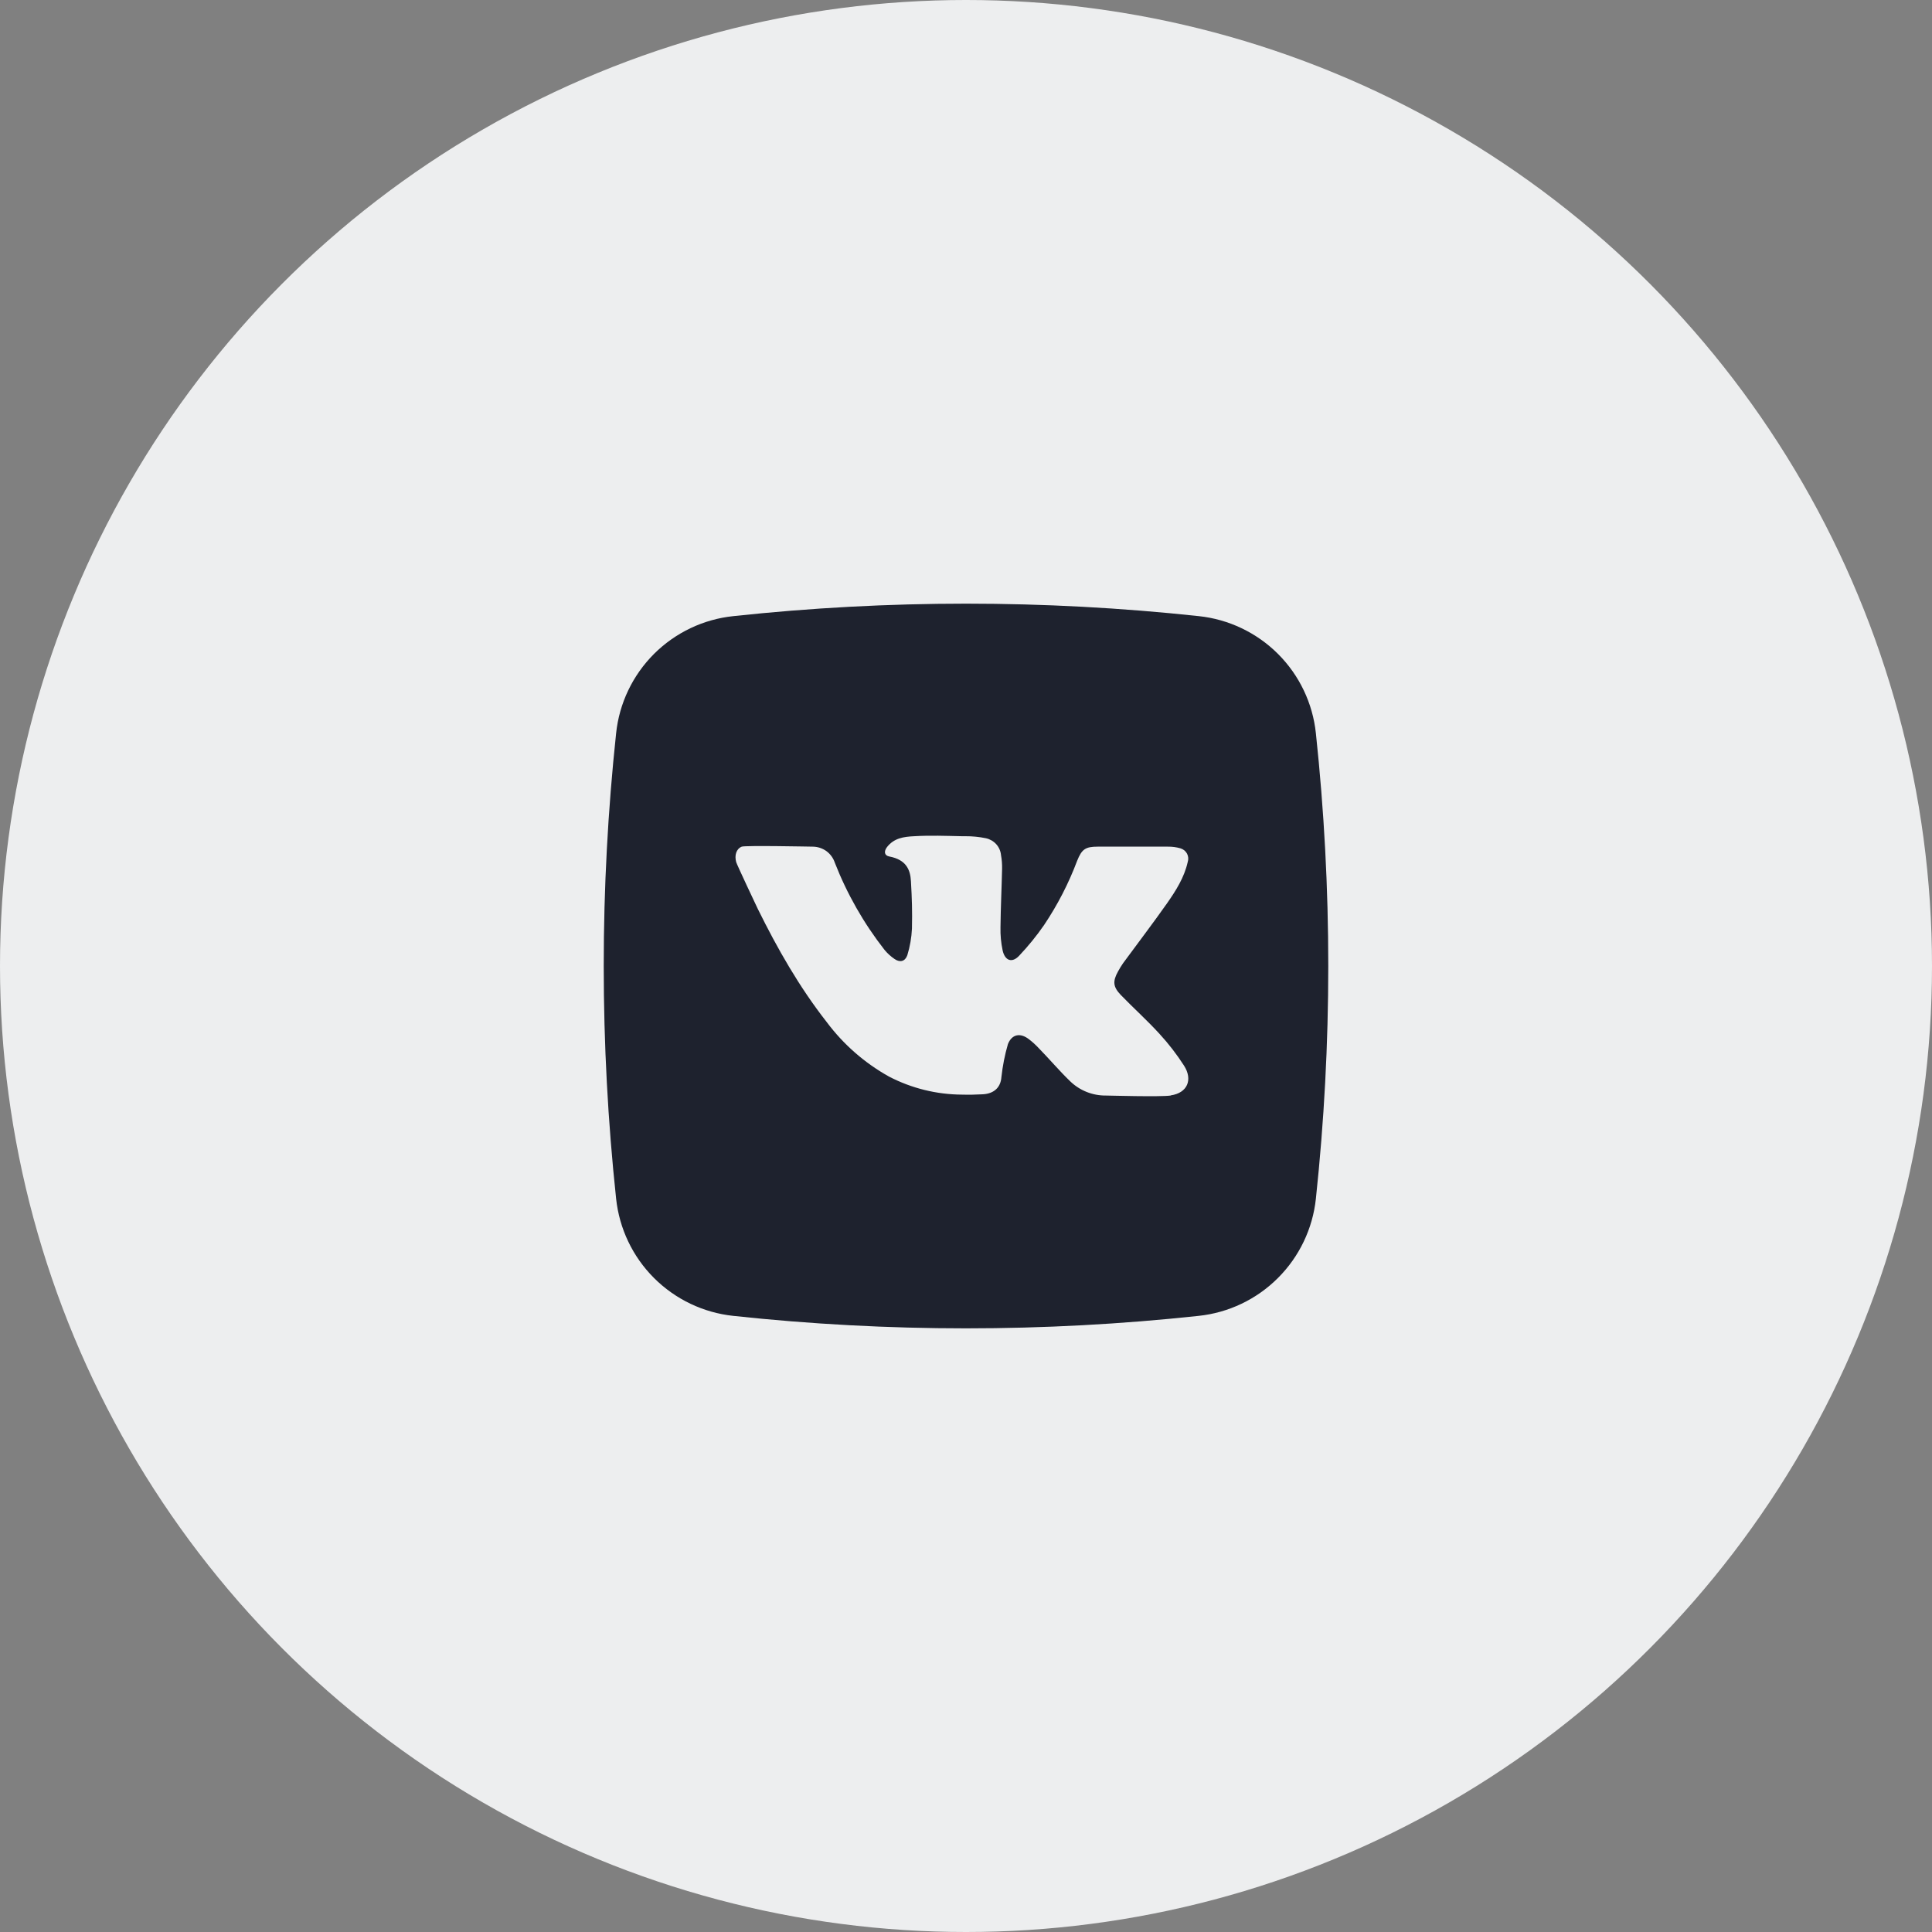 <svg width="40" height="40" viewBox="0 0 40 40" fill="none" xmlns="http://www.w3.org/2000/svg">
<rect x="0" y="0" width="40" height="40" fill="#808080" stroke="none"/>
<circle cx="20" cy="20" r="20" fill="#EDEEEF"/>
<g clip-path="url(#clip0_31_352)">
<path d="M27.244 15.182C27.179 14.561 26.902 13.981 26.46 13.539C26.018 13.098 25.438 12.821 24.817 12.756C21.616 12.412 18.387 12.412 15.186 12.756C14.564 12.82 13.984 13.097 13.541 13.538C13.099 13.98 12.821 14.56 12.756 15.182C12.414 18.385 12.414 21.614 12.756 24.817C12.822 25.438 13.099 26.018 13.54 26.459C13.982 26.901 14.562 27.178 15.183 27.244C18.384 27.588 21.613 27.588 24.814 27.244C25.435 27.179 26.016 26.902 26.458 26.46C26.9 26.019 27.178 25.439 27.244 24.817C27.586 21.614 27.586 18.385 27.244 15.182ZM24.238 22.682C24.02 22.713 22.953 22.682 22.898 22.682C22.621 22.685 22.355 22.579 22.156 22.386C21.931 22.169 21.73 21.93 21.51 21.705C21.445 21.635 21.375 21.571 21.3 21.514C21.124 21.379 20.95 21.41 20.868 21.617C20.803 21.841 20.758 22.07 20.733 22.301C20.718 22.51 20.585 22.642 20.35 22.656C20.204 22.664 20.059 22.667 19.915 22.663C19.39 22.66 18.873 22.532 18.407 22.29C17.903 22.009 17.463 21.625 17.118 21.163C16.549 20.437 16.095 19.64 15.689 18.817C15.668 18.775 15.252 17.892 15.242 17.849C15.204 17.71 15.242 17.576 15.357 17.529C15.43 17.501 16.8 17.529 16.823 17.529C16.925 17.529 17.025 17.561 17.108 17.62C17.19 17.68 17.252 17.764 17.284 17.861C17.537 18.509 17.884 19.118 18.313 19.666C18.373 19.739 18.444 19.803 18.522 19.856C18.634 19.933 18.739 19.906 18.785 19.777C18.84 19.598 18.872 19.413 18.881 19.227C18.889 18.857 18.881 18.614 18.86 18.244C18.847 18.007 18.763 17.8 18.414 17.733C18.306 17.713 18.297 17.625 18.366 17.536C18.51 17.353 18.707 17.323 18.928 17.313C19.257 17.293 19.586 17.306 19.915 17.313H19.986C20.13 17.312 20.272 17.326 20.413 17.355C20.495 17.373 20.57 17.416 20.627 17.479C20.683 17.542 20.718 17.622 20.725 17.706C20.742 17.799 20.749 17.894 20.747 17.989C20.738 18.392 20.718 18.796 20.714 19.199C20.71 19.359 20.725 19.519 20.758 19.675C20.805 19.891 20.952 19.944 21.099 19.789C21.288 19.589 21.463 19.375 21.619 19.148C21.897 18.733 22.126 18.288 22.301 17.822C22.397 17.582 22.472 17.529 22.727 17.529H24.181C24.268 17.528 24.354 17.539 24.437 17.563C24.466 17.571 24.494 17.585 24.518 17.604C24.541 17.622 24.561 17.646 24.576 17.673C24.59 17.7 24.598 17.729 24.601 17.759C24.603 17.79 24.599 17.82 24.59 17.849C24.518 18.169 24.346 18.439 24.163 18.701C23.868 19.12 23.556 19.528 23.253 19.941C23.215 19.996 23.18 20.053 23.148 20.112C23.034 20.317 23.043 20.432 23.208 20.603C23.472 20.875 23.754 21.128 24.009 21.408C24.196 21.611 24.365 21.831 24.514 22.063C24.7 22.353 24.585 22.629 24.238 22.679L24.238 22.682Z" fill="#1E222E"/>
</g>
<defs>
<clipPath id="clip0_31_352">
<rect width="15" height="15" fill="white" transform="translate(12.5 12.5)"/>
</clipPath>
</defs>
</svg>
